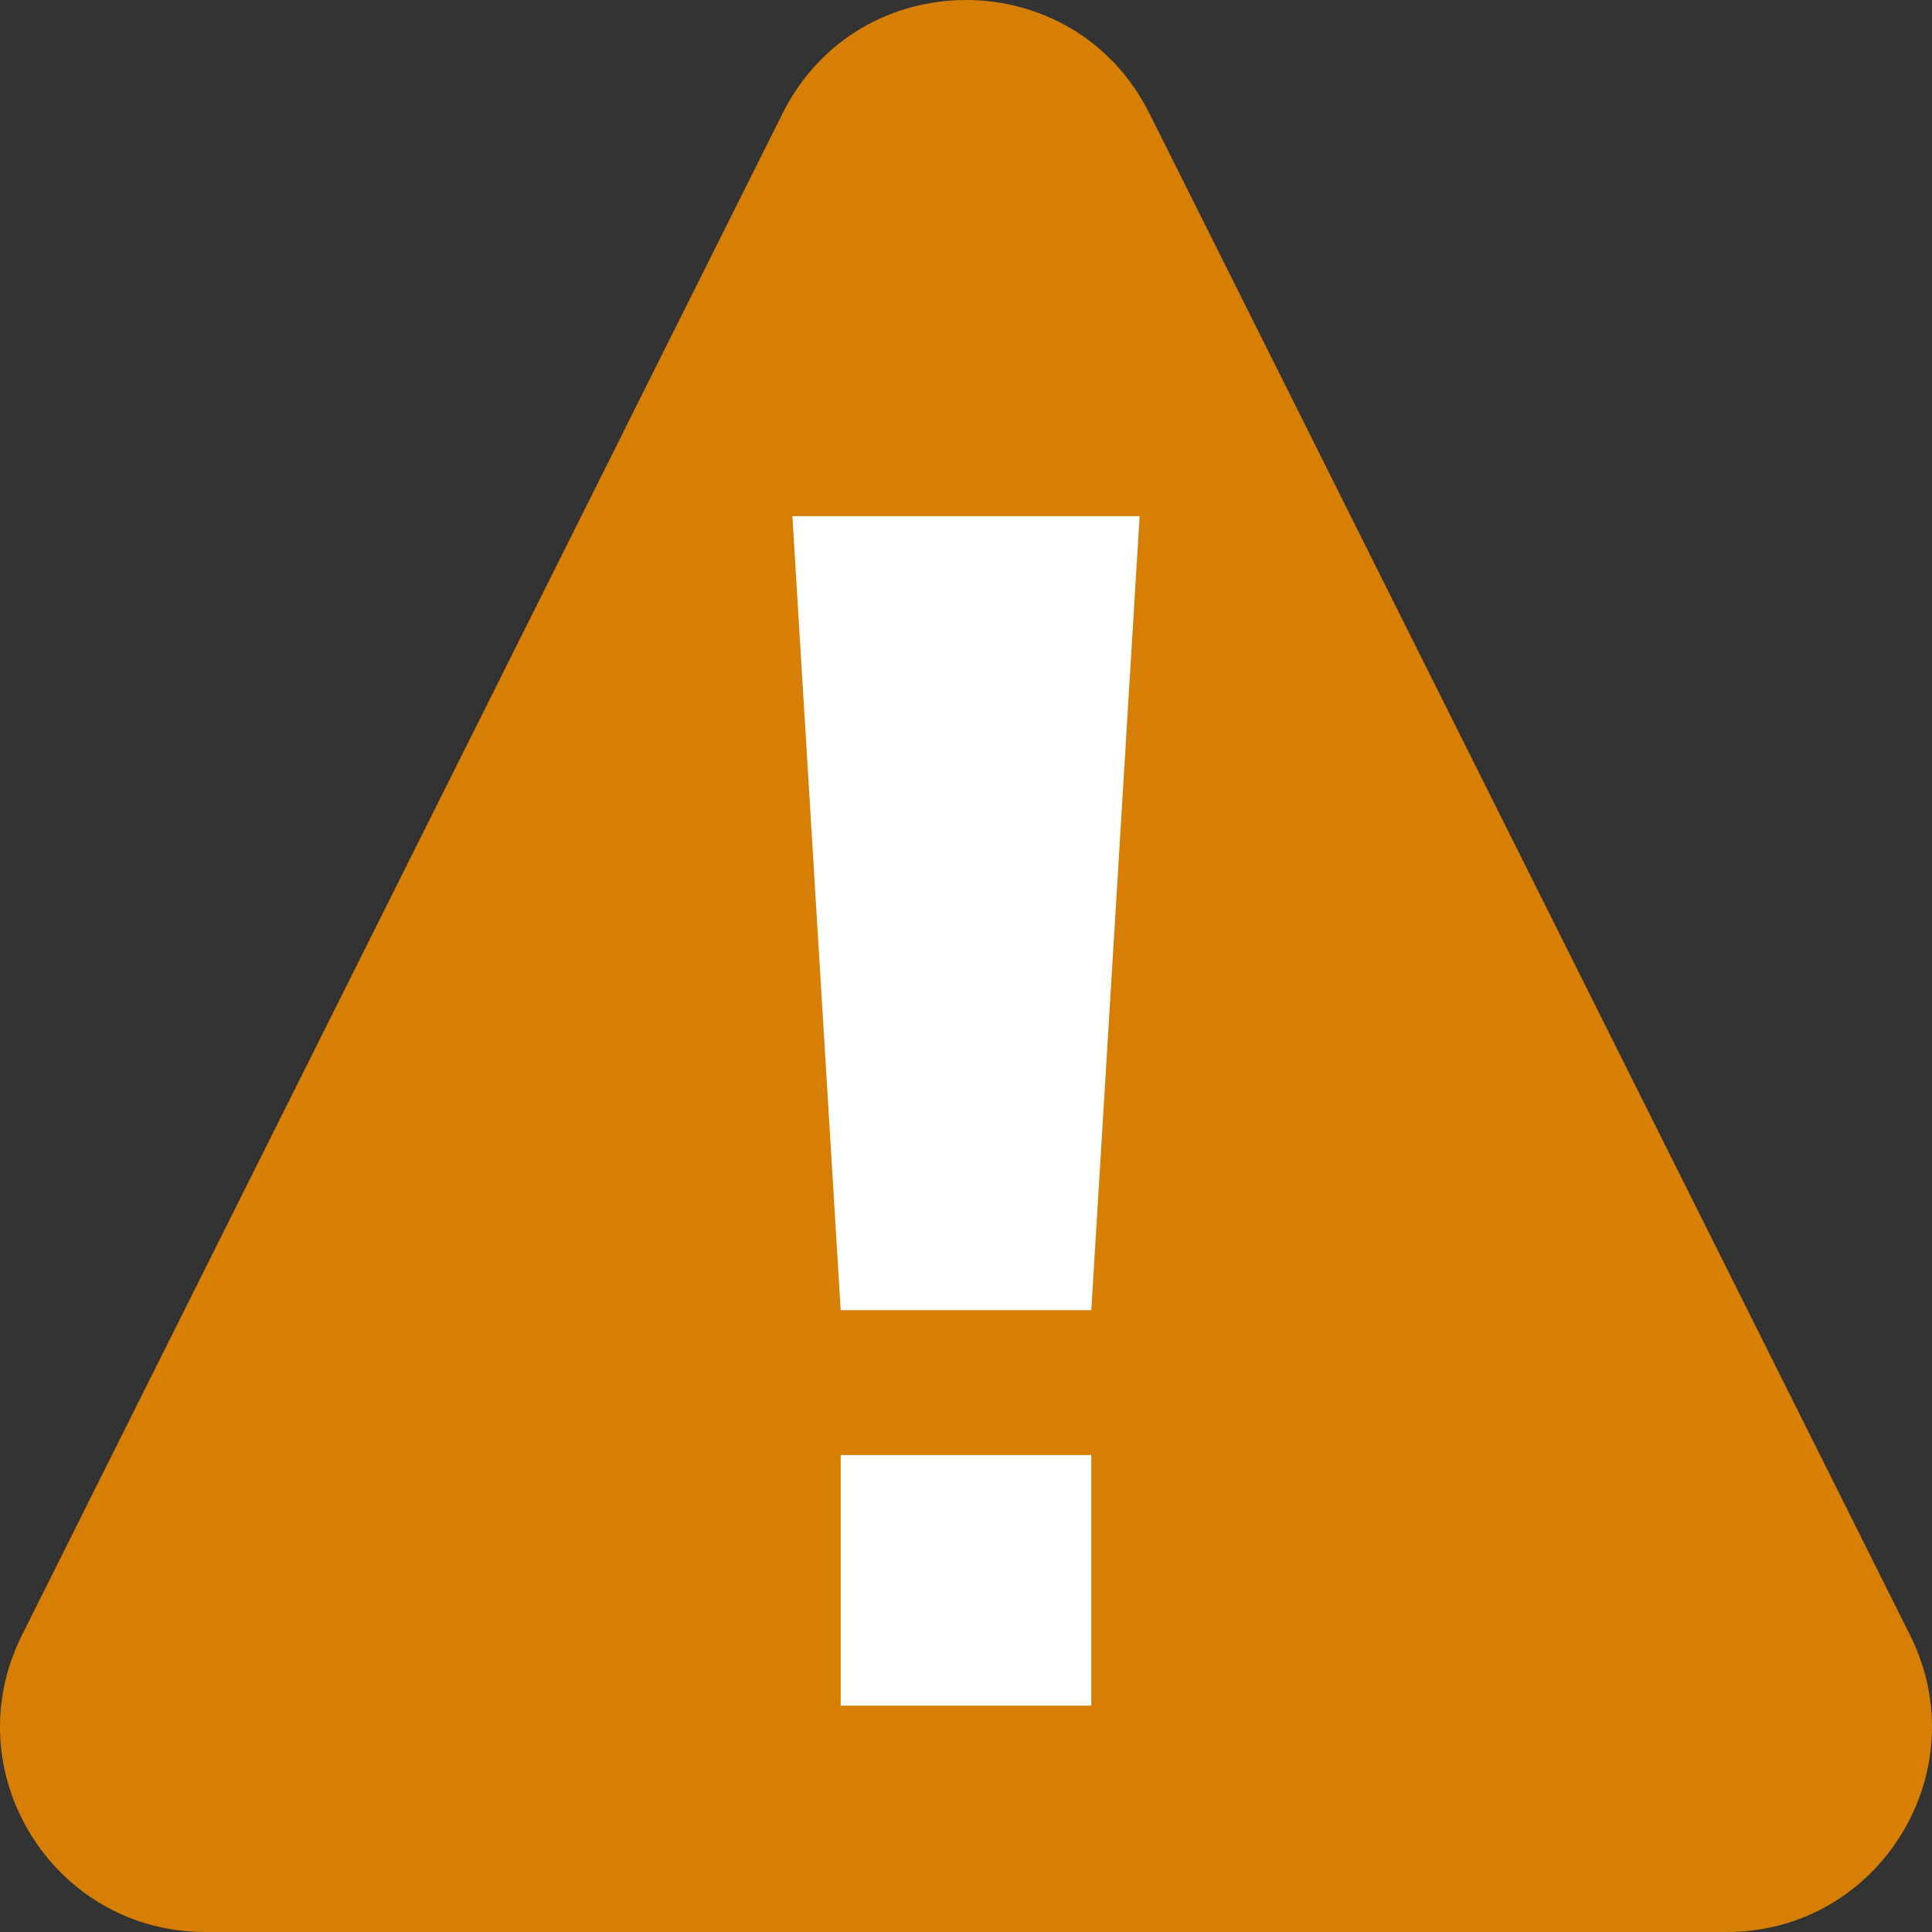 <svg xmlns="http://www.w3.org/2000/svg" viewBox="0 0 2000 2000">
  <rect x="0" y="0" width="2000" height="2000" fill="#333333" stroke="none"/>
  <defs>
    <style>
      .foreground {
        fill: #fff;
      }
      .background {
        fill: #d67f04;
      }
    </style>
  </defs>
  <title>warn</title>
  <g>
    <path class="background" d="M22.674,1692.826,810.176,117.345c78.206-156.459,301.443-156.459,379.649,0l787.502,1575.481C2047.87,1833.957,1945.261,2000,1787.502,2000H212.498C54.739,2000-47.87,1833.957,22.674,1692.826Z"/>
    <g>
      <polygon class="foreground" points="870.275 1356.275 1129.725 1356.276 1179.725 534.276 820.275 534.275 870.275 1356.275"/>
      <rect class="foreground" x="870.275" y="1506.275" width="259.449" height="259.449" transform="translate(2000 3272) rotate(-180)"/>
    </g>
  </g>
</svg>
